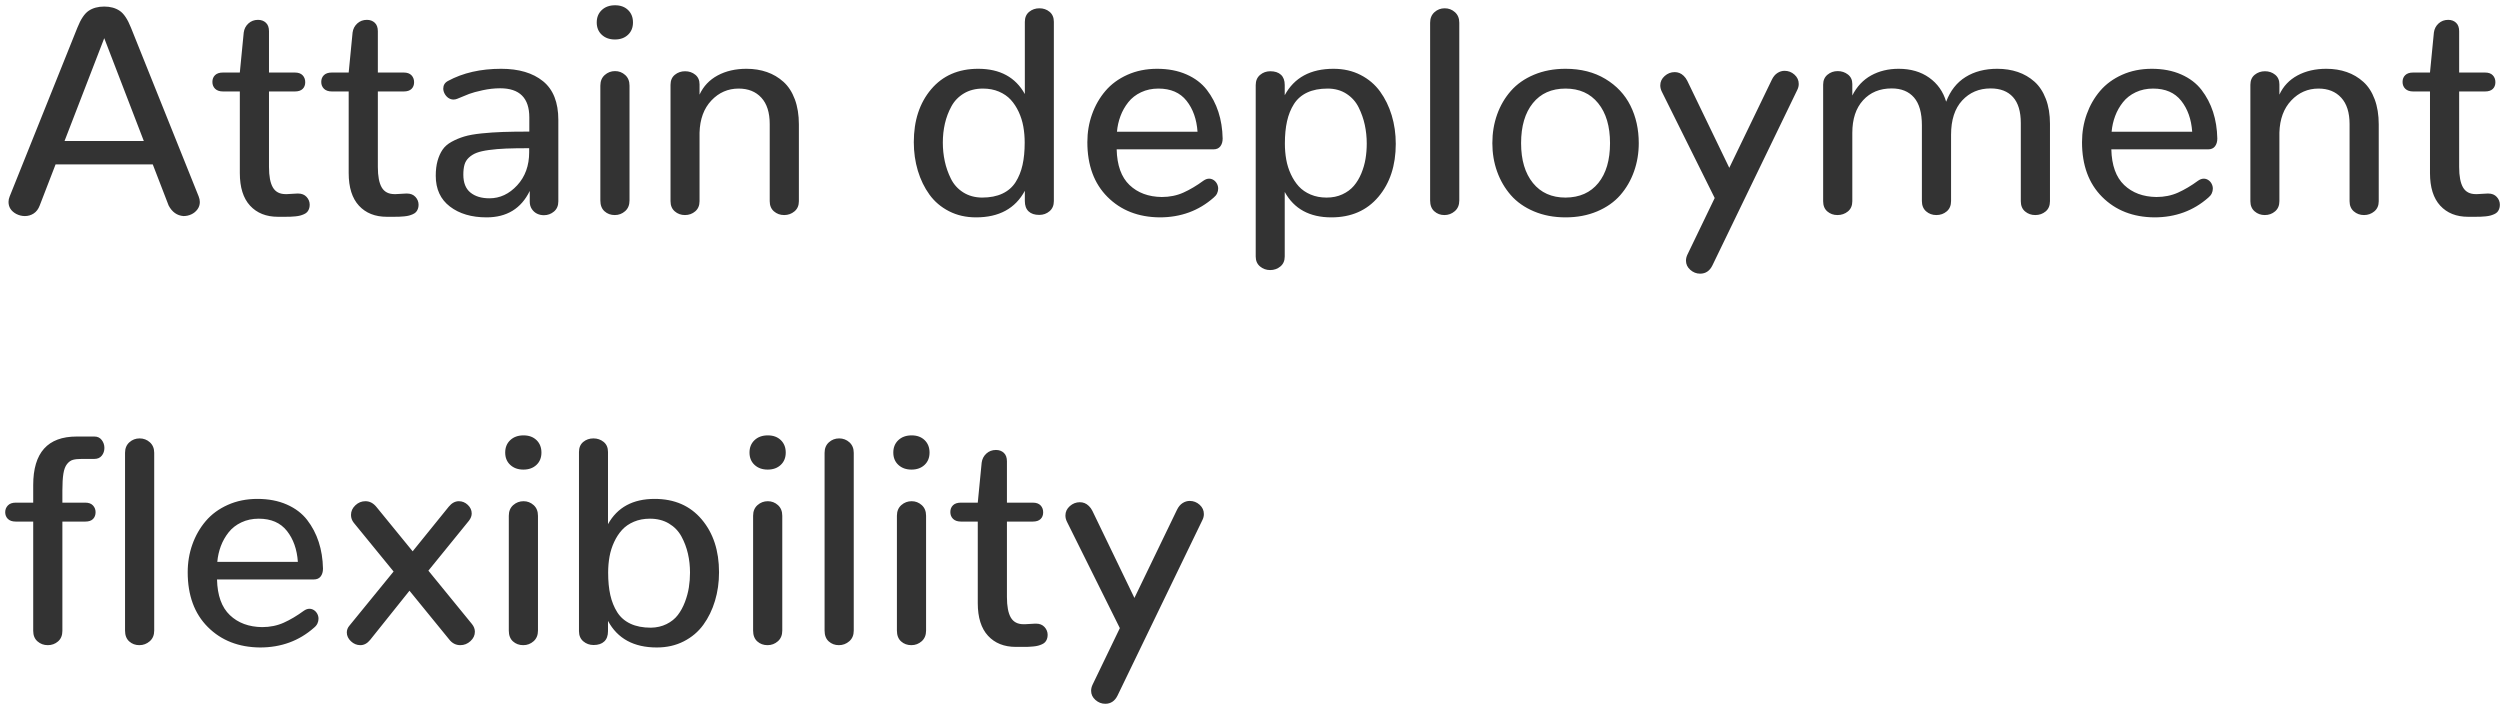 <?xml version="1.0" encoding="UTF-8"?>
<svg width="186px" height="53px" viewBox="0 0 186 53" version="1.1" xmlns="http://www.w3.org/2000/svg" xmlns:xlink="http://www.w3.org/1999/xlink">
    <!-- Generator: Sketch 52.6 (67491) - http://www.bohemiancoding.com/sketch -->
    <title>Attain deployment fl</title>
    <desc>Created with Sketch.</desc>
    <g id="Page-1" stroke="none" stroke-width="1" fill="none" fill-rule="evenodd">
        <g id="Artboard-Copy-52" transform="translate(-1003, -592)" fill="#333333">
            <g id="Group-63-Copy-2" transform="translate(0, 582)">
                <path d="M1013.699,20.489 L1010.756,12.841 L1007.802,20.489 L1013.699,20.489 Z M1015.547,25.291 L1014.365,22.229 L1007.136,22.229 L1005.954,25.291 C1005.854,25.556 1005.705,25.753 1005.508,25.882 C1005.311,26.011 1005.091,26.075 1004.848,26.075 C1004.626,26.075 1004.411,26.021 1004.203,25.914 C1003.824,25.706 1003.634,25.409 1003.634,25.022 C1003.634,24.886 1003.662,24.75 1003.72,24.614 L1008.758,12.057 C1009.008,11.426 1009.29,11.007 1009.601,10.8 C1009.913,10.592 1010.298,10.488 1010.756,10.488 C1011.207,10.488 1011.588,10.592 1011.9,10.8 C1012.211,11.007 1012.493,11.426 1012.743,12.057 L1017.781,24.614 C1017.839,24.757 1017.867,24.897 1017.867,25.033 C1017.867,25.234 1017.808,25.415 1017.69,25.576 C1017.572,25.737 1017.421,25.86 1017.239,25.946 C1017.056,26.032 1016.861,26.075 1016.653,26.075 C1016.173,26.039 1015.805,25.778 1015.547,25.291 Z M1023.679,26.129 C1022.805,26.129 1022.114,25.853 1021.605,25.302 C1021.097,24.75 1020.843,23.941 1020.843,22.874 L1020.843,16.805 L1019.597,16.805 C1019.339,16.805 1019.142,16.738 1019.006,16.606 C1018.87,16.473 1018.802,16.303 1018.802,16.096 C1018.802,15.888 1018.868,15.72 1019,15.591 C1019.133,15.462 1019.328,15.397 1019.586,15.397 L1020.843,15.397 L1021.133,12.422 C1021.169,12.15 1021.285,11.924 1021.482,11.745 C1021.679,11.566 1021.917,11.477 1022.196,11.477 C1022.433,11.477 1022.628,11.548 1022.782,11.691 C1022.936,11.835 1023.013,12.046 1023.013,12.325 L1023.013,15.397 L1024.936,15.397 C1025.193,15.397 1025.387,15.465 1025.516,15.602 C1025.645,15.738 1025.709,15.91 1025.709,16.117 C1025.709,16.325 1025.645,16.491 1025.516,16.617 C1025.387,16.742 1025.193,16.805 1024.936,16.805 L1023.013,16.805 L1023.013,22.423 C1023.013,23.11 1023.109,23.619 1023.303,23.948 C1023.496,24.278 1023.811,24.442 1024.248,24.442 L1024.355,24.442 L1025.118,24.399 L1025.183,24.399 C1025.448,24.399 1025.657,24.484 1025.811,24.652 C1025.965,24.82 1026.042,25.015 1026.042,25.237 C1026.042,25.352 1026.024,25.456 1025.988,25.549 C1025.952,25.642 1025.906,25.719 1025.849,25.78 C1025.791,25.841 1025.714,25.893 1025.618,25.936 C1025.521,25.979 1025.426,26.013 1025.333,26.038 C1025.24,26.063 1025.124,26.082 1024.984,26.097 C1024.844,26.111 1024.717,26.12 1024.603,26.124 C1024.488,26.127 1024.352,26.129 1024.194,26.129 L1023.679,26.129 Z M1031.778,26.129 C1030.905,26.129 1030.214,25.853 1029.705,25.302 C1029.197,24.75 1028.942,23.941 1028.942,22.874 L1028.942,16.805 L1027.696,16.805 C1027.438,16.805 1027.242,16.738 1027.105,16.606 C1026.969,16.473 1026.901,16.303 1026.901,16.096 C1026.901,15.888 1026.968,15.72 1027.1,15.591 C1027.233,15.462 1027.428,15.397 1027.686,15.397 L1028.942,15.397 L1029.232,12.422 C1029.268,12.15 1029.385,11.924 1029.582,11.745 C1029.778,11.566 1030.017,11.477 1030.296,11.477 C1030.532,11.477 1030.727,11.548 1030.881,11.691 C1031.035,11.835 1031.112,12.046 1031.112,12.325 L1031.112,15.397 L1033.035,15.397 C1033.293,15.397 1033.486,15.465 1033.615,15.602 C1033.744,15.738 1033.809,15.91 1033.809,16.117 C1033.809,16.325 1033.744,16.491 1033.615,16.617 C1033.486,16.742 1033.293,16.805 1033.035,16.805 L1031.112,16.805 L1031.112,22.423 C1031.112,23.11 1031.209,23.619 1031.402,23.948 C1031.596,24.278 1031.911,24.442 1032.348,24.442 L1032.455,24.442 L1033.218,24.399 L1033.282,24.399 C1033.547,24.399 1033.757,24.484 1033.911,24.652 C1034.065,24.82 1034.142,25.015 1034.142,25.237 C1034.142,25.352 1034.124,25.456 1034.088,25.549 C1034.052,25.642 1034.006,25.719 1033.948,25.78 C1033.891,25.841 1033.814,25.893 1033.717,25.936 C1033.621,25.979 1033.526,26.013 1033.433,26.038 C1033.34,26.063 1033.223,26.082 1033.083,26.097 C1032.944,26.111 1032.817,26.12 1032.702,26.124 C1032.588,26.127 1032.451,26.129 1032.294,26.129 L1031.778,26.129 Z M1039.201,26.172 C1038.084,26.172 1037.174,25.903 1036.473,25.366 C1035.771,24.829 1035.42,24.066 1035.42,23.078 C1035.42,22.656 1035.465,22.285 1035.554,21.966 C1035.644,21.648 1035.767,21.372 1035.925,21.139 C1036.082,20.906 1036.308,20.709 1036.602,20.548 C1036.895,20.387 1037.208,20.257 1037.542,20.156 C1037.875,20.056 1038.304,19.979 1038.831,19.925 C1039.357,19.872 1039.887,19.836 1040.42,19.818 C1040.954,19.8 1041.607,19.791 1042.381,19.791 L1042.381,18.738 C1042.381,17.292 1041.658,16.568 1040.211,16.568 C1039.788,16.568 1039.355,16.617 1038.911,16.713 C1038.467,16.81 1038.132,16.901 1037.907,16.987 C1037.681,17.073 1037.382,17.195 1037.01,17.353 C1036.924,17.388 1036.834,17.406 1036.741,17.406 C1036.67,17.406 1036.602,17.396 1036.537,17.374 C1036.473,17.353 1036.412,17.322 1036.354,17.283 C1036.297,17.243 1036.245,17.197 1036.199,17.143 C1036.152,17.089 1036.113,17.032 1036.081,16.971 C1036.048,16.91 1036.023,16.848 1036.005,16.783 C1035.987,16.719 1035.979,16.654 1035.979,16.59 C1035.979,16.468 1036.007,16.359 1036.064,16.262 C1036.122,16.166 1036.211,16.085 1036.333,16.021 C1037.443,15.419 1038.761,15.118 1040.286,15.118 C1041.604,15.118 1042.642,15.426 1043.401,16.042 C1044.16,16.658 1044.54,17.618 1044.54,18.921 L1044.54,24.979 C1044.54,25.302 1044.433,25.554 1044.218,25.737 C1044.003,25.919 1043.752,26.011 1043.466,26.011 C1043.28,26.011 1043.11,25.973 1042.956,25.898 C1042.802,25.823 1042.673,25.708 1042.569,25.554 C1042.465,25.4 1042.413,25.216 1042.413,25.001 L1042.413,24.206 C1041.776,25.517 1040.705,26.172 1039.201,26.172 Z M1039.416,24.754 C1040.197,24.754 1040.884,24.432 1041.479,23.787 C1042.073,23.143 1042.37,22.323 1042.37,21.327 L1042.37,21.026 C1041.683,21.026 1041.11,21.035 1040.651,21.053 C1040.193,21.071 1039.769,21.107 1039.378,21.161 C1038.988,21.214 1038.682,21.284 1038.46,21.37 C1038.238,21.456 1038.046,21.574 1037.885,21.725 C1037.724,21.875 1037.615,22.052 1037.558,22.256 C1037.5,22.46 1037.472,22.706 1037.472,22.992 C1037.472,23.594 1037.647,24.038 1037.998,24.324 C1038.349,24.611 1038.822,24.754 1039.416,24.754 Z M1048.74,26 C1048.439,26 1048.185,25.907 1047.978,25.721 C1047.77,25.535 1047.666,25.266 1047.666,24.915 L1047.666,16.375 C1047.666,16.038 1047.775,15.773 1047.994,15.58 C1048.212,15.387 1048.468,15.29 1048.762,15.29 C1049.048,15.29 1049.299,15.387 1049.514,15.58 C1049.729,15.773 1049.836,16.038 1049.836,16.375 L1049.836,24.915 C1049.836,25.252 1049.727,25.517 1049.508,25.71 C1049.29,25.903 1049.034,26 1048.74,26 Z M1048.751,12.938 C1048.35,12.938 1048.024,12.821 1047.773,12.588 C1047.523,12.356 1047.397,12.049 1047.397,11.67 C1047.397,11.29 1047.523,10.982 1047.773,10.746 C1048.024,10.51 1048.354,10.392 1048.762,10.392 C1049.163,10.392 1049.485,10.51 1049.729,10.746 C1049.972,10.982 1050.094,11.29 1050.094,11.67 C1050.094,12.049 1049.97,12.356 1049.723,12.588 C1049.476,12.821 1049.152,12.938 1048.751,12.938 Z M1053.961,26 C1053.667,26 1053.415,25.909 1053.204,25.726 C1052.992,25.543 1052.887,25.291 1052.887,24.969 L1052.887,16.311 C1052.887,15.988 1052.994,15.739 1053.209,15.564 C1053.424,15.389 1053.678,15.301 1053.972,15.301 C1054.265,15.301 1054.518,15.387 1054.729,15.559 C1054.94,15.73 1055.046,15.97 1055.046,16.278 L1055.046,17.041 C1055.332,16.418 1055.782,15.942 1056.394,15.612 C1057.006,15.283 1057.721,15.118 1058.537,15.118 C1059.089,15.118 1059.595,15.199 1060.057,15.36 C1060.519,15.521 1060.931,15.764 1061.292,16.09 C1061.654,16.416 1061.935,16.849 1062.136,17.39 C1062.336,17.931 1062.437,18.552 1062.437,19.254 L1062.437,24.969 C1062.437,25.291 1062.327,25.543 1062.109,25.726 C1061.89,25.909 1061.634,26 1061.341,26 C1061.047,26 1060.795,25.909 1060.583,25.726 C1060.372,25.543 1060.267,25.291 1060.267,24.969 L1060.267,19.232 C1060.267,18.373 1060.059,17.718 1059.644,17.267 C1059.228,16.815 1058.666,16.59 1057.957,16.59 C1057.162,16.59 1056.485,16.885 1055.927,17.476 C1055.368,18.067 1055.075,18.864 1055.046,19.866 L1055.046,24.969 C1055.046,25.291 1054.938,25.543 1054.724,25.726 C1054.509,25.909 1054.255,26 1053.961,26 Z M1075.617,26.172 C1074.872,26.172 1074.203,26.02 1073.608,25.715 C1073.014,25.411 1072.529,24.999 1072.153,24.48 C1071.777,23.961 1071.489,23.368 1071.288,22.702 C1071.088,22.036 1070.987,21.327 1070.987,20.575 C1070.987,18.971 1071.417,17.66 1072.276,16.644 C1073.136,15.627 1074.303,15.118 1075.778,15.118 C1077.397,15.118 1078.553,15.745 1079.248,16.998 L1079.248,11.627 C1079.248,11.305 1079.355,11.056 1079.57,10.88 C1079.785,10.705 1080.039,10.617 1080.333,10.617 C1080.627,10.617 1080.879,10.705 1081.09,10.88 C1081.302,11.056 1081.407,11.305 1081.407,11.627 L1081.407,24.958 C1081.407,25.28 1081.3,25.533 1081.085,25.715 C1080.87,25.898 1080.616,25.989 1080.322,25.989 C1079.979,25.989 1079.714,25.902 1079.527,25.726 C1079.341,25.551 1079.248,25.295 1079.248,24.958 L1079.248,24.195 C1078.539,25.513 1077.329,26.172 1075.617,26.172 Z M1076.058,24.7 C1076.652,24.7 1077.159,24.602 1077.578,24.405 C1077.997,24.208 1078.324,23.923 1078.561,23.551 C1078.797,23.178 1078.969,22.752 1079.076,22.272 C1079.184,21.793 1079.237,21.238 1079.237,20.607 C1079.237,20.192 1079.203,19.795 1079.135,19.415 C1079.067,19.035 1078.953,18.672 1078.792,18.325 C1078.63,17.977 1078.433,17.677 1078.201,17.422 C1077.968,17.168 1077.674,16.966 1077.32,16.815 C1076.965,16.665 1076.57,16.59 1076.133,16.59 C1075.589,16.59 1075.116,16.71 1074.715,16.95 C1074.314,17.19 1074.004,17.51 1073.786,17.911 C1073.567,18.312 1073.406,18.738 1073.302,19.189 C1073.198,19.641 1073.146,20.113 1073.146,20.607 C1073.146,21.087 1073.195,21.551 1073.292,21.999 C1073.388,22.446 1073.54,22.879 1073.748,23.298 C1073.956,23.717 1074.258,24.054 1074.656,24.308 C1075.053,24.562 1075.521,24.693 1076.058,24.7 Z M1089.281,26.172 C1087.691,26.158 1086.397,25.651 1085.398,24.652 C1084.399,23.653 1083.899,22.294 1083.899,20.575 C1083.899,19.845 1084.016,19.154 1084.249,18.502 C1084.481,17.85 1084.812,17.272 1085.242,16.767 C1085.672,16.262 1086.218,15.861 1086.88,15.564 C1087.543,15.267 1088.279,15.118 1089.088,15.118 C1089.911,15.118 1090.64,15.258 1091.274,15.537 C1091.908,15.816 1092.413,16.2 1092.789,16.687 C1093.165,17.174 1093.451,17.72 1093.648,18.325 C1093.845,18.93 1093.951,19.59 1093.965,20.307 C1093.965,20.543 1093.908,20.736 1093.793,20.887 C1093.678,21.037 1093.507,21.112 1093.277,21.112 L1086.08,21.112 C1086.109,22.301 1086.427,23.186 1087.036,23.766 C1087.645,24.346 1088.443,24.643 1089.432,24.657 C1090.019,24.657 1090.556,24.548 1091.043,24.33 C1091.53,24.111 1092.028,23.816 1092.536,23.443 C1092.608,23.393 1092.678,23.356 1092.746,23.331 C1092.814,23.306 1092.883,23.293 1092.955,23.293 C1093.077,23.293 1093.19,23.327 1093.293,23.395 C1093.397,23.463 1093.48,23.554 1093.541,23.669 C1093.601,23.784 1093.632,23.905 1093.632,24.034 C1093.632,24.156 1093.605,24.274 1093.551,24.389 C1093.498,24.503 1093.413,24.607 1093.299,24.7 C1092.189,25.681 1090.85,26.172 1089.281,26.172 Z M1086.102,19.802 L1092.096,19.802 C1092.031,18.871 1091.759,18.103 1091.279,17.498 C1090.799,16.892 1090.101,16.59 1089.185,16.59 C1088.712,16.59 1088.282,16.681 1087.896,16.864 C1087.509,17.046 1087.192,17.293 1086.945,17.605 C1086.698,17.917 1086.504,18.258 1086.365,18.631 C1086.225,19.003 1086.137,19.394 1086.102,19.802 Z M1097.499,30.093 C1097.213,30.093 1096.962,30.003 1096.747,29.824 C1096.532,29.645 1096.425,29.398 1096.425,29.083 L1096.425,16.332 C1096.425,16.01 1096.532,15.757 1096.747,15.575 C1096.962,15.392 1097.216,15.301 1097.51,15.301 C1097.854,15.301 1098.118,15.389 1098.305,15.564 C1098.491,15.739 1098.584,15.992 1098.584,16.321 L1098.584,17.084 C1099.293,15.773 1100.503,15.118 1102.215,15.118 C1102.96,15.118 1103.629,15.27 1104.224,15.575 C1104.818,15.879 1105.303,16.291 1105.679,16.81 C1106.055,17.329 1106.343,17.92 1106.544,18.583 C1106.744,19.245 1106.845,19.952 1106.845,20.704 C1106.845,22.308 1106.415,23.621 1105.556,24.641 C1104.696,25.662 1103.529,26.172 1102.054,26.172 C1100.435,26.172 1099.279,25.542 1098.584,24.281 L1098.584,29.083 C1098.584,29.398 1098.477,29.645 1098.262,29.824 C1098.047,30.003 1097.793,30.093 1097.499,30.093 Z M1101.699,24.7 C1102.136,24.7 1102.528,24.62 1102.875,24.458 C1103.223,24.297 1103.507,24.086 1103.729,23.825 C1103.951,23.563 1104.136,23.255 1104.283,22.901 C1104.43,22.546 1104.533,22.187 1104.594,21.821 C1104.655,21.456 1104.686,21.076 1104.686,20.683 C1104.686,20.203 1104.637,19.739 1104.541,19.292 C1104.444,18.844 1104.292,18.411 1104.084,17.992 C1103.876,17.573 1103.574,17.234 1103.176,16.977 C1102.779,16.719 1102.312,16.59 1101.774,16.59 C1101.18,16.59 1100.673,16.688 1100.254,16.885 C1099.835,17.082 1099.508,17.367 1099.271,17.739 C1099.035,18.112 1098.863,18.538 1098.756,19.018 C1098.648,19.497 1098.595,20.052 1098.595,20.683 C1098.595,21.098 1098.629,21.495 1098.697,21.875 C1098.765,22.255 1098.879,22.618 1099.041,22.965 C1099.202,23.313 1099.399,23.613 1099.631,23.868 C1099.864,24.122 1100.158,24.324 1100.512,24.475 C1100.867,24.625 1101.262,24.7 1101.699,24.7 Z M1110.465,26 C1110.171,26 1109.921,25.907 1109.713,25.721 C1109.505,25.535 1109.401,25.266 1109.401,24.915 L1109.401,11.691 C1109.401,11.362 1109.509,11.101 1109.724,10.907 C1109.938,10.714 1110.193,10.617 1110.486,10.617 C1110.78,10.617 1111.034,10.714 1111.249,10.907 C1111.464,11.101 1111.571,11.362 1111.571,11.691 L1111.571,24.915 C1111.571,25.252 1111.46,25.517 1111.238,25.71 C1111.016,25.903 1110.758,26 1110.465,26 Z M1119.478,24.7 C1120.523,24.693 1121.336,24.331 1121.916,23.615 C1122.496,22.899 1122.786,21.911 1122.786,20.65 C1122.786,19.397 1122.493,18.407 1121.905,17.68 C1121.318,16.953 1120.509,16.59 1119.478,16.59 C1118.439,16.59 1117.628,16.951 1117.044,17.675 C1116.461,18.398 1116.169,19.39 1116.169,20.65 C1116.169,21.904 1116.463,22.892 1117.05,23.615 C1117.637,24.339 1118.446,24.7 1119.478,24.7 Z M1119.478,26.172 C1118.611,26.172 1117.827,26.023 1117.125,25.726 C1116.423,25.429 1115.85,25.026 1115.406,24.518 C1114.962,24.009 1114.622,23.425 1114.386,22.767 C1114.149,22.108 1114.031,21.402 1114.031,20.65 C1114.031,19.891 1114.149,19.181 1114.386,18.518 C1114.622,17.856 1114.964,17.27 1115.412,16.762 C1115.859,16.253 1116.432,15.852 1117.13,15.559 C1117.829,15.265 1118.611,15.118 1119.478,15.118 C1120.616,15.118 1121.603,15.369 1122.437,15.87 C1123.271,16.371 1123.894,17.036 1124.306,17.863 C1124.718,18.69 1124.924,19.619 1124.924,20.65 C1124.924,21.395 1124.806,22.099 1124.569,22.761 C1124.333,23.424 1123.993,24.009 1123.549,24.518 C1123.105,25.026 1122.532,25.429 1121.83,25.726 C1121.128,26.023 1120.344,26.172 1119.478,26.172 Z M1130.402,29.749 C1130.202,30.157 1129.897,30.361 1129.489,30.361 C1129.217,30.361 1128.974,30.266 1128.759,30.077 C1128.544,29.887 1128.437,29.66 1128.437,29.395 C1128.437,29.244 1128.472,29.094 1128.544,28.943 L1130.574,24.732 L1126.643,16.826 C1126.564,16.669 1126.524,16.511 1126.524,16.354 C1126.524,16.081 1126.634,15.849 1126.852,15.655 C1127.07,15.462 1127.319,15.365 1127.599,15.365 C1127.72,15.365 1127.837,15.387 1127.948,15.43 C1128.059,15.473 1128.166,15.544 1128.27,15.645 C1128.374,15.745 1128.462,15.867 1128.533,16.01 L1131.659,22.487 L1134.828,15.924 C1134.936,15.702 1135.073,15.537 1135.242,15.43 C1135.41,15.322 1135.587,15.269 1135.773,15.269 C1136.053,15.269 1136.298,15.363 1136.509,15.553 C1136.721,15.743 1136.826,15.974 1136.826,16.246 C1136.826,16.396 1136.79,16.543 1136.719,16.687 L1130.402,29.749 Z M1139.705,26 C1139.411,26 1139.161,25.91 1138.953,25.731 C1138.745,25.552 1138.642,25.298 1138.642,24.969 L1138.642,16.3 C1138.642,15.985 1138.749,15.738 1138.964,15.559 C1139.179,15.38 1139.433,15.29 1139.727,15.29 C1140.013,15.29 1140.265,15.374 1140.484,15.542 C1140.702,15.711 1140.812,15.945 1140.812,16.246 L1140.812,17.105 C1141.148,16.439 1141.615,15.942 1142.213,15.612 C1142.811,15.283 1143.493,15.118 1144.26,15.118 C1145.155,15.118 1145.912,15.338 1146.532,15.779 C1147.151,16.219 1147.572,16.815 1147.794,17.567 C1148.102,16.751 1148.583,16.139 1149.239,15.73 C1149.894,15.322 1150.68,15.118 1151.597,15.118 C1152.148,15.118 1152.657,15.197 1153.122,15.354 C1153.588,15.512 1154.001,15.752 1154.363,16.074 C1154.724,16.396 1155.007,16.824 1155.211,17.358 C1155.416,17.891 1155.518,18.509 1155.518,19.211 L1155.518,24.969 C1155.518,25.298 1155.41,25.552 1155.195,25.731 C1154.98,25.91 1154.723,26 1154.422,26 C1154.128,26 1153.876,25.91 1153.665,25.731 C1153.453,25.552 1153.348,25.298 1153.348,24.969 L1153.348,19.157 C1153.348,18.298 1153.154,17.653 1152.768,17.224 C1152.381,16.794 1151.826,16.579 1151.103,16.579 C1150.243,16.579 1149.538,16.878 1148.986,17.476 C1148.435,18.074 1148.159,18.924 1148.159,20.027 L1148.159,24.958 C1148.159,25.287 1148.052,25.543 1147.837,25.726 C1147.622,25.909 1147.364,26 1147.063,26 C1146.77,26 1146.517,25.909 1146.306,25.726 C1146.095,25.543 1145.989,25.287 1145.989,24.958 L1145.989,19.329 C1145.989,18.398 1145.794,17.707 1145.404,17.256 C1145.014,16.805 1144.46,16.579 1143.744,16.579 C1142.856,16.579 1142.145,16.873 1141.612,17.46 C1141.078,18.047 1140.812,18.856 1140.812,19.888 L1140.812,24.969 C1140.812,25.298 1140.702,25.552 1140.484,25.731 C1140.265,25.91 1140.006,26 1139.705,26 Z M1163.284,26.172 C1161.694,26.158 1160.4,25.651 1159.401,24.652 C1158.402,23.653 1157.902,22.294 1157.902,20.575 C1157.902,19.845 1158.019,19.154 1158.251,18.502 C1158.484,17.85 1158.815,17.272 1159.245,16.767 C1159.675,16.262 1160.221,15.861 1160.883,15.564 C1161.546,15.267 1162.282,15.118 1163.091,15.118 C1163.914,15.118 1164.643,15.258 1165.277,15.537 C1165.911,15.816 1166.416,16.2 1166.792,16.687 C1167.167,17.174 1167.454,17.72 1167.651,18.325 C1167.848,18.93 1167.953,19.59 1167.968,20.307 C1167.968,20.543 1167.91,20.736 1167.796,20.887 C1167.681,21.037 1167.509,21.112 1167.28,21.112 L1160.083,21.112 C1160.112,22.301 1160.43,23.186 1161.039,23.766 C1161.648,24.346 1162.446,24.643 1163.435,24.657 C1164.022,24.657 1164.559,24.548 1165.046,24.33 C1165.533,24.111 1166.031,23.816 1166.539,23.443 C1166.611,23.393 1166.68,23.356 1166.749,23.331 C1166.817,23.306 1166.886,23.293 1166.958,23.293 C1167.08,23.293 1167.193,23.327 1167.296,23.395 C1167.4,23.463 1167.483,23.554 1167.543,23.669 C1167.604,23.784 1167.635,23.905 1167.635,24.034 C1167.635,24.156 1167.608,24.274 1167.554,24.389 C1167.5,24.503 1167.416,24.607 1167.302,24.7 C1166.192,25.681 1164.853,26.172 1163.284,26.172 Z M1160.104,19.802 L1166.099,19.802 C1166.034,18.871 1165.762,18.103 1165.282,17.498 C1164.802,16.892 1164.104,16.59 1163.188,16.59 C1162.715,16.59 1162.285,16.681 1161.898,16.864 C1161.512,17.046 1161.195,17.293 1160.948,17.605 C1160.701,17.917 1160.507,18.258 1160.368,18.631 C1160.228,19.003 1160.14,19.394 1160.104,19.802 Z M1171.502,26 C1171.208,26 1170.956,25.909 1170.745,25.726 C1170.533,25.543 1170.428,25.291 1170.428,24.969 L1170.428,16.311 C1170.428,15.988 1170.535,15.739 1170.75,15.564 C1170.965,15.389 1171.219,15.301 1171.513,15.301 C1171.806,15.301 1172.059,15.387 1172.27,15.559 C1172.481,15.73 1172.587,15.97 1172.587,16.278 L1172.587,17.041 C1172.873,16.418 1173.323,15.942 1173.935,15.612 C1174.547,15.283 1175.262,15.118 1176.078,15.118 C1176.63,15.118 1177.136,15.199 1177.598,15.36 C1178.06,15.521 1178.472,15.764 1178.833,16.09 C1179.195,16.416 1179.476,16.849 1179.677,17.39 C1179.877,17.931 1179.978,18.552 1179.978,19.254 L1179.978,24.969 C1179.978,25.291 1179.868,25.543 1179.65,25.726 C1179.431,25.909 1179.175,26 1178.882,26 C1178.588,26 1178.336,25.909 1178.125,25.726 C1177.913,25.543 1177.808,25.291 1177.808,24.969 L1177.808,19.232 C1177.808,18.373 1177.6,17.718 1177.185,17.267 C1176.769,16.815 1176.207,16.59 1175.498,16.59 C1174.703,16.59 1174.026,16.885 1173.468,17.476 C1172.909,18.067 1172.616,18.864 1172.587,19.866 L1172.587,24.969 C1172.587,25.291 1172.479,25.543 1172.265,25.726 C1172.05,25.909 1171.796,26 1171.502,26 Z M1186.627,26.129 C1185.753,26.129 1185.062,25.853 1184.554,25.302 C1184.045,24.75 1183.791,23.941 1183.791,22.874 L1183.791,16.805 L1182.545,16.805 C1182.287,16.805 1182.09,16.738 1181.954,16.606 C1181.818,16.473 1181.75,16.303 1181.75,16.096 C1181.75,15.888 1181.816,15.72 1181.949,15.591 C1182.081,15.462 1182.276,15.397 1182.534,15.397 L1183.791,15.397 L1184.081,12.422 C1184.117,12.15 1184.233,11.924 1184.43,11.745 C1184.627,11.566 1184.865,11.477 1185.145,11.477 C1185.381,11.477 1185.576,11.548 1185.73,11.691 C1185.884,11.835 1185.961,12.046 1185.961,12.325 L1185.961,15.397 L1187.884,15.397 C1188.142,15.397 1188.335,15.465 1188.464,15.602 C1188.593,15.738 1188.657,15.91 1188.657,16.117 C1188.657,16.325 1188.593,16.491 1188.464,16.617 C1188.335,16.742 1188.142,16.805 1187.884,16.805 L1185.961,16.805 L1185.961,22.423 C1185.961,23.11 1186.058,23.619 1186.251,23.948 C1186.444,24.278 1186.759,24.442 1187.196,24.442 L1187.304,24.442 L1188.066,24.399 L1188.131,24.399 C1188.396,24.399 1188.605,24.484 1188.759,24.652 C1188.913,24.82 1188.99,25.015 1188.99,25.237 C1188.99,25.352 1188.972,25.456 1188.937,25.549 C1188.901,25.642 1188.854,25.719 1188.797,25.78 C1188.74,25.841 1188.663,25.893 1188.566,25.936 C1188.469,25.979 1188.374,26.013 1188.281,26.038 C1188.188,26.063 1188.072,26.082 1187.932,26.097 C1187.792,26.111 1187.665,26.12 1187.551,26.124 C1187.436,26.127 1187.3,26.129 1187.143,26.129 L1186.627,26.129 Z M1006.556,58 C1006.262,58 1006.008,57.907 1005.793,57.721 C1005.578,57.535 1005.471,57.273 1005.471,56.937 L1005.471,48.805 L1004.171,48.805 C1003.913,48.805 1003.718,48.738 1003.585,48.606 C1003.453,48.473 1003.387,48.307 1003.387,48.106 C1003.387,47.913 1003.453,47.747 1003.585,47.607 C1003.718,47.467 1003.913,47.397 1004.171,47.397 L1005.471,47.397 L1005.471,46.087 C1005.471,43.681 1006.548,42.478 1008.704,42.478 L1010.025,42.478 C1010.255,42.478 1010.435,42.563 1010.568,42.735 C1010.7,42.907 1010.767,43.104 1010.767,43.326 C1010.767,43.548 1010.702,43.74 1010.573,43.901 C1010.444,44.062 1010.262,44.143 1010.025,44.143 L1009.112,44.143 C1008.819,44.143 1008.59,44.166 1008.425,44.212 C1008.26,44.259 1008.113,44.365 1007.984,44.529 C1007.855,44.694 1007.766,44.932 1007.716,45.244 C1007.666,45.555 1007.641,45.976 1007.641,46.506 L1007.641,47.397 L1009.349,47.397 C1009.599,47.397 1009.789,47.467 1009.918,47.607 C1010.047,47.747 1010.111,47.913 1010.111,48.106 C1010.111,48.314 1010.049,48.482 1009.923,48.611 C1009.798,48.74 1009.606,48.805 1009.349,48.805 L1007.641,48.805 L1007.641,56.937 C1007.641,57.273 1007.533,57.535 1007.318,57.721 C1007.104,57.907 1006.849,58 1006.556,58 Z M1013.366,58 C1013.073,58 1012.822,57.907 1012.614,57.721 C1012.407,57.535 1012.303,57.266 1012.303,56.915 L1012.303,43.691 C1012.303,43.362 1012.41,43.101 1012.625,42.907 C1012.84,42.714 1013.094,42.617 1013.388,42.617 C1013.681,42.617 1013.936,42.714 1014.15,42.907 C1014.365,43.101 1014.473,43.362 1014.473,43.691 L1014.473,56.915 C1014.473,57.252 1014.362,57.517 1014.14,57.71 C1013.918,57.903 1013.66,58 1013.366,58 Z M1022.347,58.172 C1020.757,58.158 1019.462,57.651 1018.463,56.652 C1017.464,55.653 1016.965,54.294 1016.965,52.575 C1016.965,51.845 1017.081,51.154 1017.314,50.502 C1017.547,49.85 1017.878,49.272 1018.308,48.767 C1018.737,48.262 1019.283,47.861 1019.946,47.564 C1020.608,47.267 1021.344,47.118 1022.153,47.118 C1022.977,47.118 1023.706,47.258 1024.339,47.537 C1024.973,47.816 1025.478,48.2 1025.854,48.687 C1026.23,49.174 1026.516,49.72 1026.713,50.325 C1026.91,50.93 1027.016,51.59 1027.03,52.307 C1027.03,52.543 1026.973,52.736 1026.858,52.887 C1026.744,53.037 1026.572,53.112 1026.343,53.112 L1019.146,53.112 C1019.174,54.301 1019.493,55.186 1020.102,55.766 C1020.71,56.346 1021.509,56.643 1022.497,56.657 C1023.084,56.657 1023.621,56.548 1024.108,56.33 C1024.595,56.111 1025.093,55.816 1025.602,55.443 C1025.673,55.393 1025.743,55.356 1025.811,55.331 C1025.879,55.306 1025.949,55.293 1026.021,55.293 C1026.142,55.293 1026.255,55.327 1026.359,55.395 C1026.463,55.463 1026.545,55.554 1026.606,55.669 C1026.667,55.784 1026.697,55.905 1026.697,56.034 C1026.697,56.156 1026.67,56.274 1026.617,56.389 C1026.563,56.503 1026.479,56.607 1026.364,56.7 C1025.254,57.681 1023.915,58.172 1022.347,58.172 Z M1019.167,51.802 L1025.161,51.802 C1025.097,50.871 1024.825,50.103 1024.345,49.498 C1023.865,48.892 1023.167,48.59 1022.25,48.59 C1021.777,48.59 1021.348,48.681 1020.961,48.864 C1020.574,49.046 1020.257,49.293 1020.01,49.605 C1019.763,49.917 1019.57,50.258 1019.43,50.631 C1019.291,51.003 1019.203,51.394 1019.167,51.802 Z M1037.246,58 C1036.909,58 1036.63,57.853 1036.408,57.56 L1033.465,53.95 L1030.543,57.603 C1030.328,57.868 1030.085,58 1029.812,58 C1029.548,58 1029.313,57.903 1029.109,57.71 C1028.905,57.517 1028.803,57.298 1028.803,57.055 C1028.803,56.868 1028.867,56.7 1028.996,56.55 L1032.283,52.521 L1029.318,48.891 C1029.182,48.719 1029.114,48.525 1029.114,48.311 C1029.114,48.038 1029.222,47.8 1029.437,47.596 C1029.651,47.392 1029.902,47.29 1030.188,47.29 C1030.511,47.29 1030.79,47.44 1031.026,47.741 L1033.701,51.018 L1036.387,47.698 C1036.609,47.426 1036.859,47.29 1037.139,47.29 C1037.389,47.29 1037.611,47.381 1037.805,47.564 C1037.998,47.747 1038.095,47.96 1038.095,48.203 C1038.095,48.382 1038.027,48.561 1037.891,48.74 L1034.872,52.457 L1038.116,56.432 C1038.259,56.611 1038.331,56.8 1038.331,57.001 C1038.331,57.266 1038.222,57.499 1038.003,57.699 C1037.785,57.9 1037.533,58 1037.246,58 Z M1041.93,58 C1041.629,58 1041.375,57.907 1041.167,57.721 C1040.959,57.535 1040.855,57.266 1040.855,56.915 L1040.855,48.375 C1040.855,48.038 1040.965,47.773 1041.183,47.58 C1041.402,47.387 1041.658,47.29 1041.951,47.29 C1042.238,47.29 1042.488,47.387 1042.703,47.58 C1042.918,47.773 1043.025,48.038 1043.025,48.375 L1043.025,56.915 C1043.025,57.252 1042.916,57.517 1042.698,57.71 C1042.479,57.903 1042.223,58 1041.93,58 Z M1041.94,44.938 C1041.539,44.938 1041.214,44.821 1040.963,44.588 C1040.712,44.356 1040.587,44.049 1040.587,43.67 C1040.587,43.29 1040.712,42.982 1040.963,42.746 C1041.214,42.51 1041.543,42.392 1041.951,42.392 C1042.352,42.392 1042.674,42.51 1042.918,42.746 C1043.161,42.982 1043.283,43.29 1043.283,43.67 C1043.283,44.049 1043.16,44.356 1042.913,44.588 C1042.666,44.821 1042.341,44.938 1041.94,44.938 Z M1051.866,58.172 C1050.155,58.172 1048.944,57.513 1048.235,56.195 L1048.235,56.958 C1048.235,57.295 1048.142,57.551 1047.956,57.726 C1047.77,57.902 1047.505,57.989 1047.161,57.989 C1046.868,57.989 1046.613,57.898 1046.398,57.715 C1046.184,57.533 1046.076,57.28 1046.076,56.958 L1046.076,43.627 C1046.076,43.305 1046.182,43.056 1046.393,42.88 C1046.604,42.705 1046.857,42.617 1047.15,42.617 C1047.444,42.617 1047.698,42.705 1047.913,42.88 C1048.128,43.056 1048.235,43.305 1048.235,43.627 L1048.235,48.998 C1048.93,47.745 1050.087,47.118 1051.705,47.118 C1053.18,47.118 1054.348,47.627 1055.207,48.644 C1056.066,49.66 1056.496,50.971 1056.496,52.575 C1056.496,53.327 1056.396,54.036 1056.195,54.702 C1055.995,55.368 1055.707,55.961 1055.331,56.48 C1054.955,56.999 1054.469,57.411 1053.875,57.715 C1053.281,58.02 1052.611,58.172 1051.866,58.172 Z M1051.426,56.7 C1051.855,56.693 1052.244,56.604 1052.591,56.432 C1052.939,56.26 1053.218,56.036 1053.429,55.76 C1053.64,55.485 1053.816,55.164 1053.956,54.799 C1054.095,54.434 1054.194,54.07 1054.251,53.708 C1054.308,53.347 1054.337,52.98 1054.337,52.607 C1054.337,52.113 1054.285,51.641 1054.181,51.189 C1054.077,50.738 1053.916,50.312 1053.698,49.911 C1053.479,49.51 1053.17,49.19 1052.769,48.95 C1052.368,48.71 1051.895,48.59 1051.351,48.59 C1050.914,48.59 1050.518,48.665 1050.164,48.815 C1049.809,48.966 1049.515,49.168 1049.283,49.422 C1049.05,49.677 1048.853,49.977 1048.692,50.325 C1048.531,50.672 1048.416,51.035 1048.348,51.415 C1048.28,51.795 1048.246,52.192 1048.246,52.607 C1048.246,53.238 1048.3,53.793 1048.407,54.272 C1048.515,54.752 1048.687,55.178 1048.923,55.551 C1049.159,55.923 1049.487,56.208 1049.906,56.405 C1050.325,56.602 1050.831,56.7 1051.426,56.7 Z M1060.105,58 C1059.805,58 1059.55,57.907 1059.343,57.721 C1059.135,57.535 1059.031,57.266 1059.031,56.915 L1059.031,48.375 C1059.031,48.038 1059.14,47.773 1059.359,47.58 C1059.577,47.387 1059.833,47.29 1060.127,47.29 C1060.413,47.29 1060.664,47.387 1060.879,47.58 C1061.094,47.773 1061.201,48.038 1061.201,48.375 L1061.201,56.915 C1061.201,57.252 1061.092,57.517 1060.874,57.71 C1060.655,57.903 1060.399,58 1060.105,58 Z M1060.116,44.938 C1059.715,44.938 1059.389,44.821 1059.139,44.588 C1058.888,44.356 1058.763,44.049 1058.763,43.67 C1058.763,43.29 1058.888,42.982 1059.139,42.746 C1059.389,42.51 1059.719,42.392 1060.127,42.392 C1060.528,42.392 1060.85,42.51 1061.094,42.746 C1061.337,42.982 1061.459,43.29 1061.459,43.67 C1061.459,44.049 1061.335,44.356 1061.088,44.588 C1060.841,44.821 1060.517,44.938 1060.116,44.938 Z M1065.412,58 C1065.118,58 1064.868,57.907 1064.66,57.721 C1064.452,57.535 1064.349,57.266 1064.349,56.915 L1064.349,43.691 C1064.349,43.362 1064.456,43.101 1064.671,42.907 C1064.886,42.714 1065.14,42.617 1065.434,42.617 C1065.727,42.617 1065.981,42.714 1066.196,42.907 C1066.411,43.101 1066.519,43.362 1066.519,43.691 L1066.519,56.915 C1066.519,57.252 1066.408,57.517 1066.186,57.71 C1065.964,57.903 1065.706,58 1065.412,58 Z M1070.805,58 C1070.504,58 1070.25,57.907 1070.042,57.721 C1069.834,57.535 1069.73,57.266 1069.73,56.915 L1069.73,48.375 C1069.73,48.038 1069.84,47.773 1070.058,47.58 C1070.277,47.387 1070.533,47.29 1070.826,47.29 C1071.113,47.29 1071.363,47.387 1071.578,47.58 C1071.793,47.773 1071.9,48.038 1071.9,48.375 L1071.9,56.915 C1071.9,57.252 1071.791,57.517 1071.573,57.71 C1071.354,57.903 1071.098,58 1070.805,58 Z M1070.815,44.938 C1070.414,44.938 1070.089,44.821 1069.838,44.588 C1069.587,44.356 1069.462,44.049 1069.462,43.67 C1069.462,43.29 1069.587,42.982 1069.838,42.746 C1070.089,42.51 1070.418,42.392 1070.826,42.392 C1071.227,42.392 1071.549,42.51 1071.793,42.746 C1072.036,42.982 1072.158,43.29 1072.158,43.67 C1072.158,44.049 1072.035,44.356 1071.788,44.588 C1071.541,44.821 1071.216,44.938 1070.815,44.938 Z M1078.582,58.129 C1077.708,58.129 1077.017,57.853 1076.509,57.302 C1076,56.75 1075.746,55.941 1075.746,54.874 L1075.746,48.805 L1074.5,48.805 C1074.242,48.805 1074.045,48.738 1073.909,48.606 C1073.773,48.473 1073.705,48.303 1073.705,48.096 C1073.705,47.888 1073.771,47.72 1073.904,47.591 C1074.036,47.462 1074.231,47.397 1074.489,47.397 L1075.746,47.397 L1076.036,44.422 C1076.072,44.15 1076.188,43.924 1076.385,43.745 C1076.582,43.566 1076.82,43.477 1077.1,43.477 C1077.336,43.477 1077.531,43.548 1077.685,43.691 C1077.839,43.835 1077.916,44.046 1077.916,44.325 L1077.916,47.397 L1079.839,47.397 C1080.097,47.397 1080.29,47.465 1080.419,47.602 C1080.548,47.738 1080.612,47.91 1080.612,48.117 C1080.612,48.325 1080.548,48.491 1080.419,48.617 C1080.29,48.742 1080.097,48.805 1079.839,48.805 L1077.916,48.805 L1077.916,54.423 C1077.916,55.11 1078.013,55.619 1078.206,55.948 C1078.399,56.278 1078.715,56.442 1079.151,56.442 L1079.259,56.442 L1080.021,56.399 L1080.086,56.399 C1080.351,56.399 1080.56,56.484 1080.714,56.652 C1080.868,56.82 1080.945,57.015 1080.945,57.237 C1080.945,57.352 1080.927,57.456 1080.892,57.549 C1080.856,57.642 1080.809,57.719 1080.752,57.78 C1080.695,57.841 1080.618,57.893 1080.521,57.936 C1080.424,57.979 1080.329,58.013 1080.236,58.038 C1080.143,58.063 1080.027,58.082 1079.887,58.097 C1079.748,58.111 1079.62,58.12 1079.506,58.124 C1079.391,58.127 1079.255,58.129 1079.098,58.129 L1078.582,58.129 Z M1086.145,61.749 C1085.944,62.157 1085.64,62.361 1085.231,62.361 C1084.959,62.361 1084.716,62.266 1084.501,62.077 C1084.286,61.887 1084.179,61.66 1084.179,61.395 C1084.179,61.244 1084.215,61.094 1084.286,60.943 L1086.316,56.732 L1082.385,48.826 C1082.306,48.669 1082.267,48.511 1082.267,48.354 C1082.267,48.081 1082.376,47.849 1082.594,47.655 C1082.813,47.462 1083.062,47.365 1083.341,47.365 C1083.463,47.365 1083.579,47.387 1083.69,47.43 C1083.801,47.473 1083.908,47.544 1084.012,47.645 C1084.116,47.745 1084.204,47.867 1084.275,48.01 L1087.401,54.487 L1090.57,47.924 C1090.678,47.702 1090.816,47.537 1090.984,47.43 C1091.152,47.322 1091.329,47.269 1091.516,47.269 C1091.795,47.269 1092.04,47.363 1092.251,47.553 C1092.463,47.743 1092.568,47.974 1092.568,48.246 C1092.568,48.396 1092.533,48.543 1092.461,48.687 L1086.145,61.749 Z" id="Attain-deployment-fl"></path>
            </g>
        </g>
    </g>
</svg>